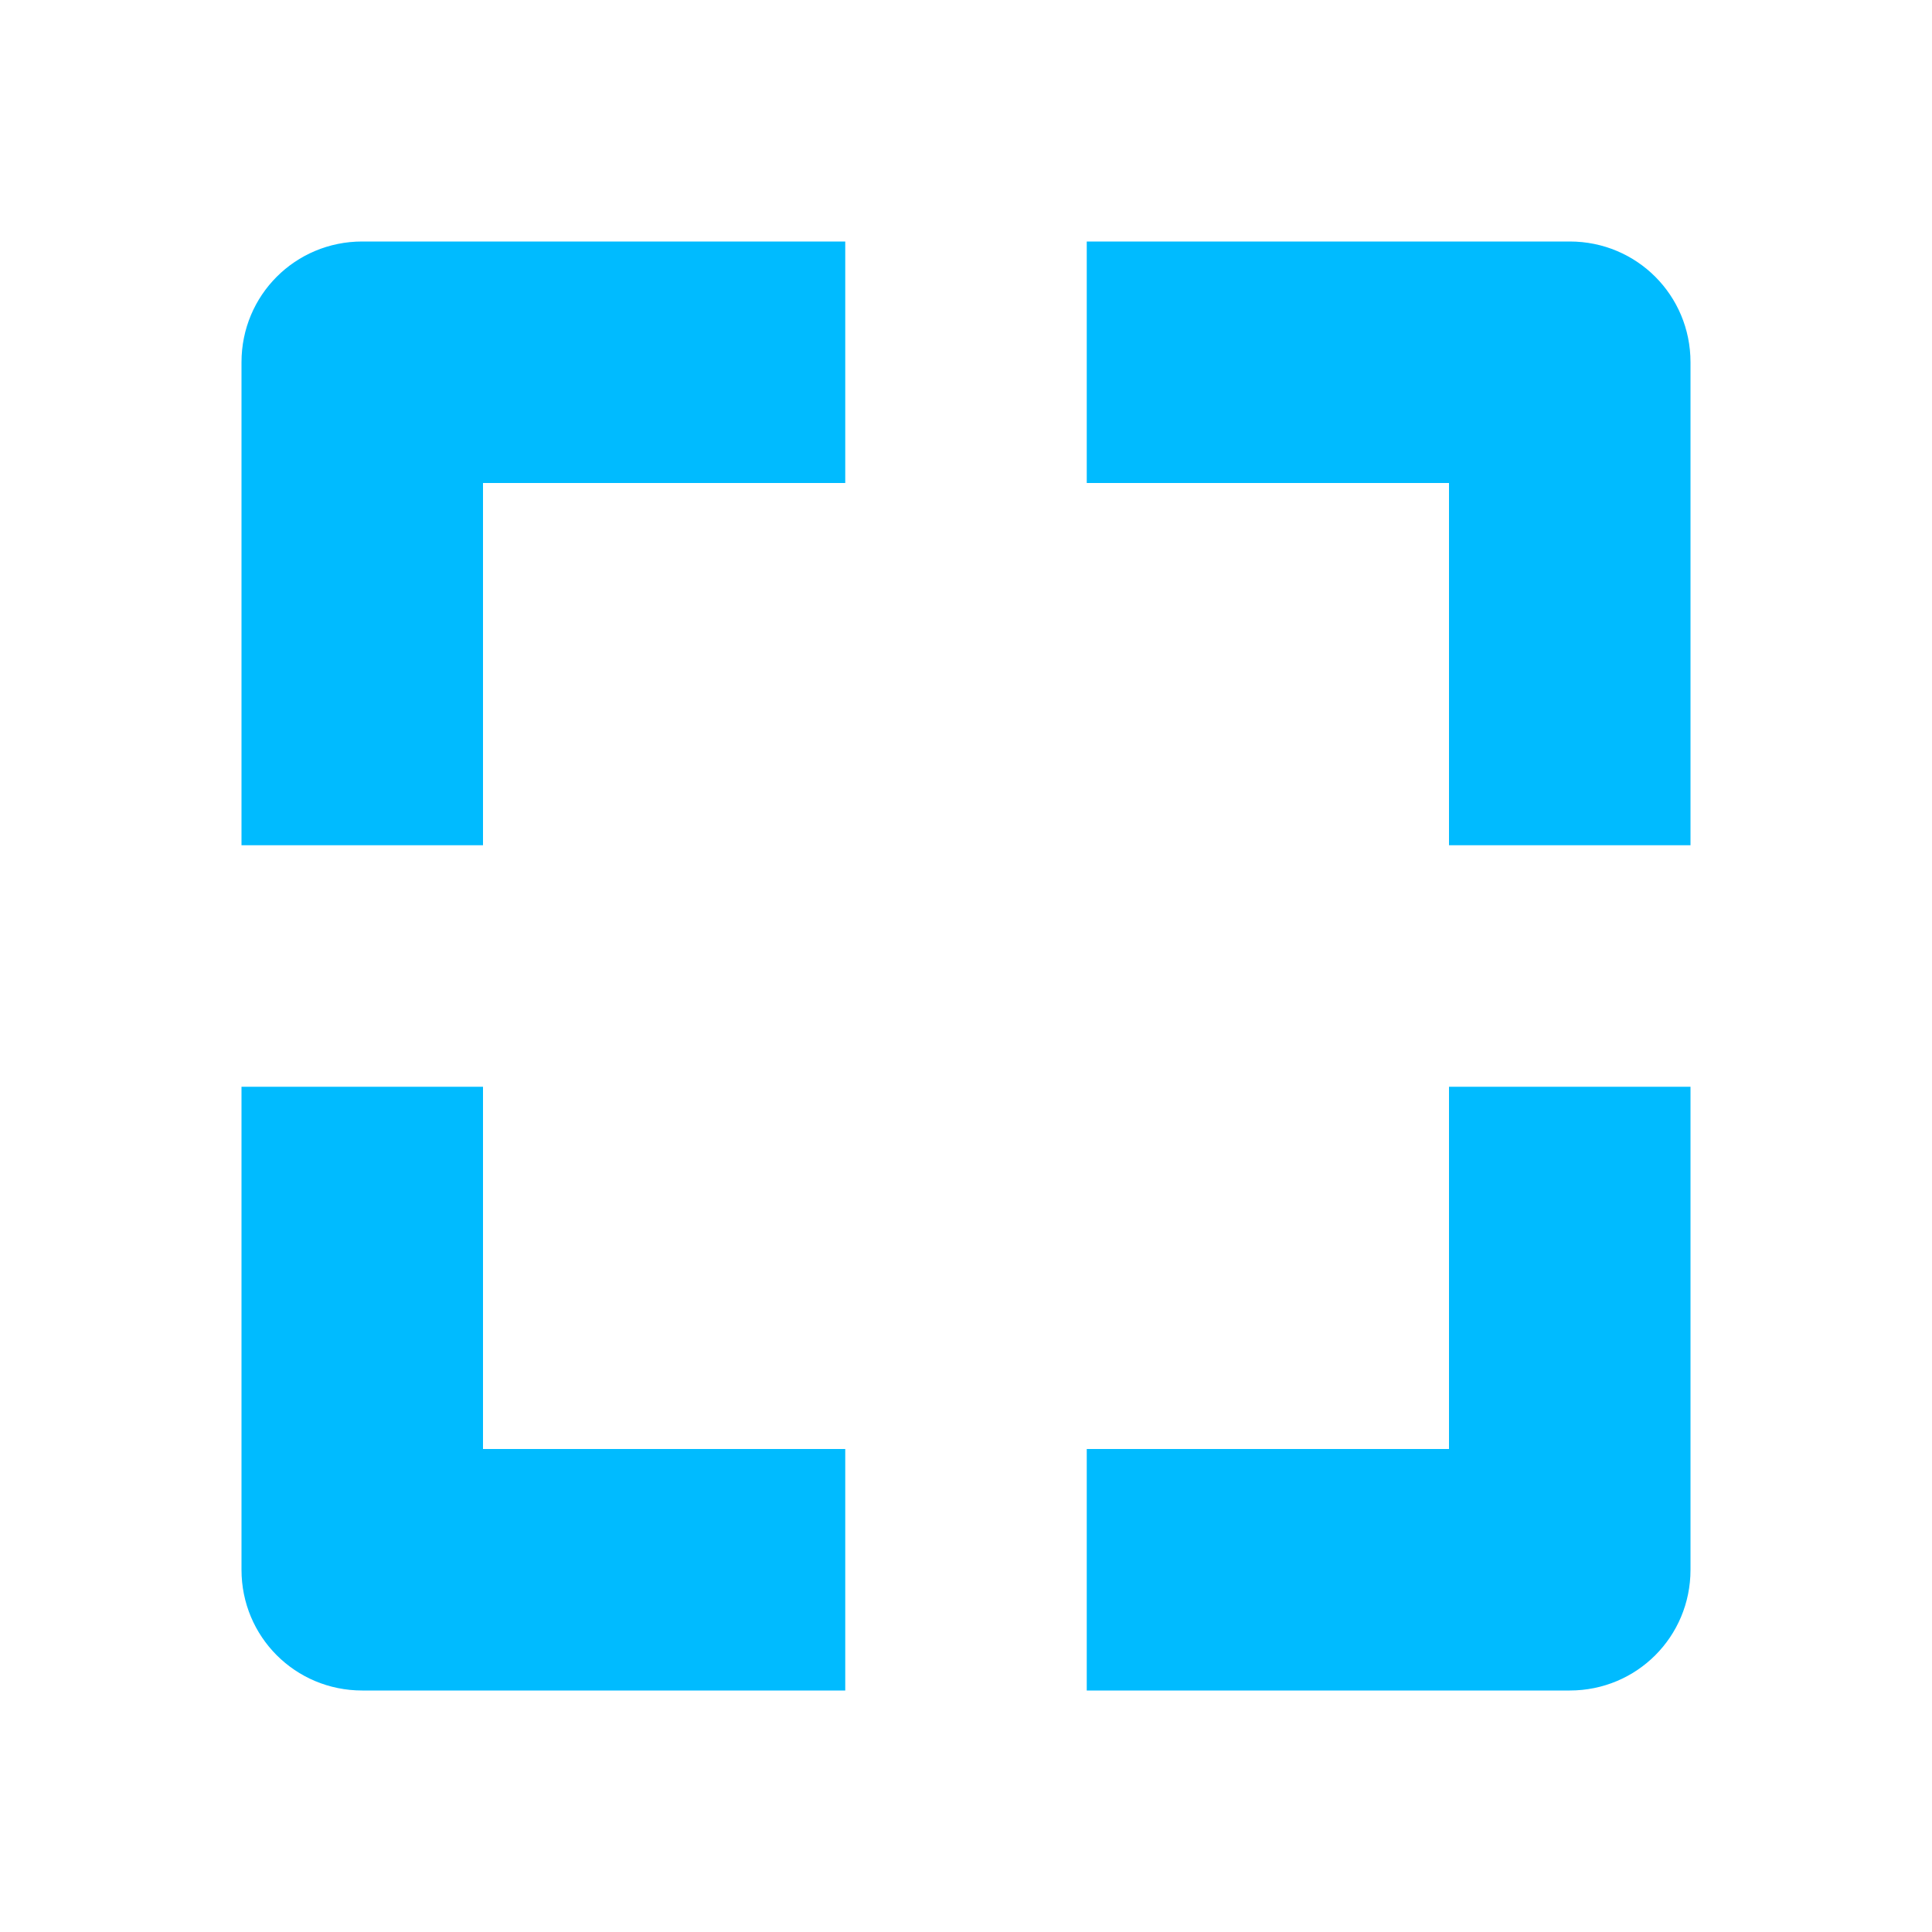 
<svg xmlns="http://www.w3.org/2000/svg" xmlns:xlink="http://www.w3.org/1999/xlink" width="16px" height="16px" viewBox="0 0 16 16" version="1.1">
<g id="surface1">
<path style=" stroke:none;fill-rule:nonzero;fill:#00bbff;fill-opacity:1;" d="M 3 2 C 2.445 2 2 2.445 2 3 L 2 7 L 4 7 L 4 4 L 7 4 L 7 2 Z M 9 2 L 9 4 L 12 4 L 12 7 L 14 7 L 14 3 C 14 2.445 13.555 2 13 2 Z M 2 9 L 2 13 C 2 13.555 2.445 14 3 14 L 7 14 L 7 12 L 4 12 L 4 9 Z M 12 9 L 12 12 L 9 12 L 9 14 L 13 14 C 13.555 14 14 13.555 14 13 L 14 9 Z M 12 9 "/>
</g>
</svg>
